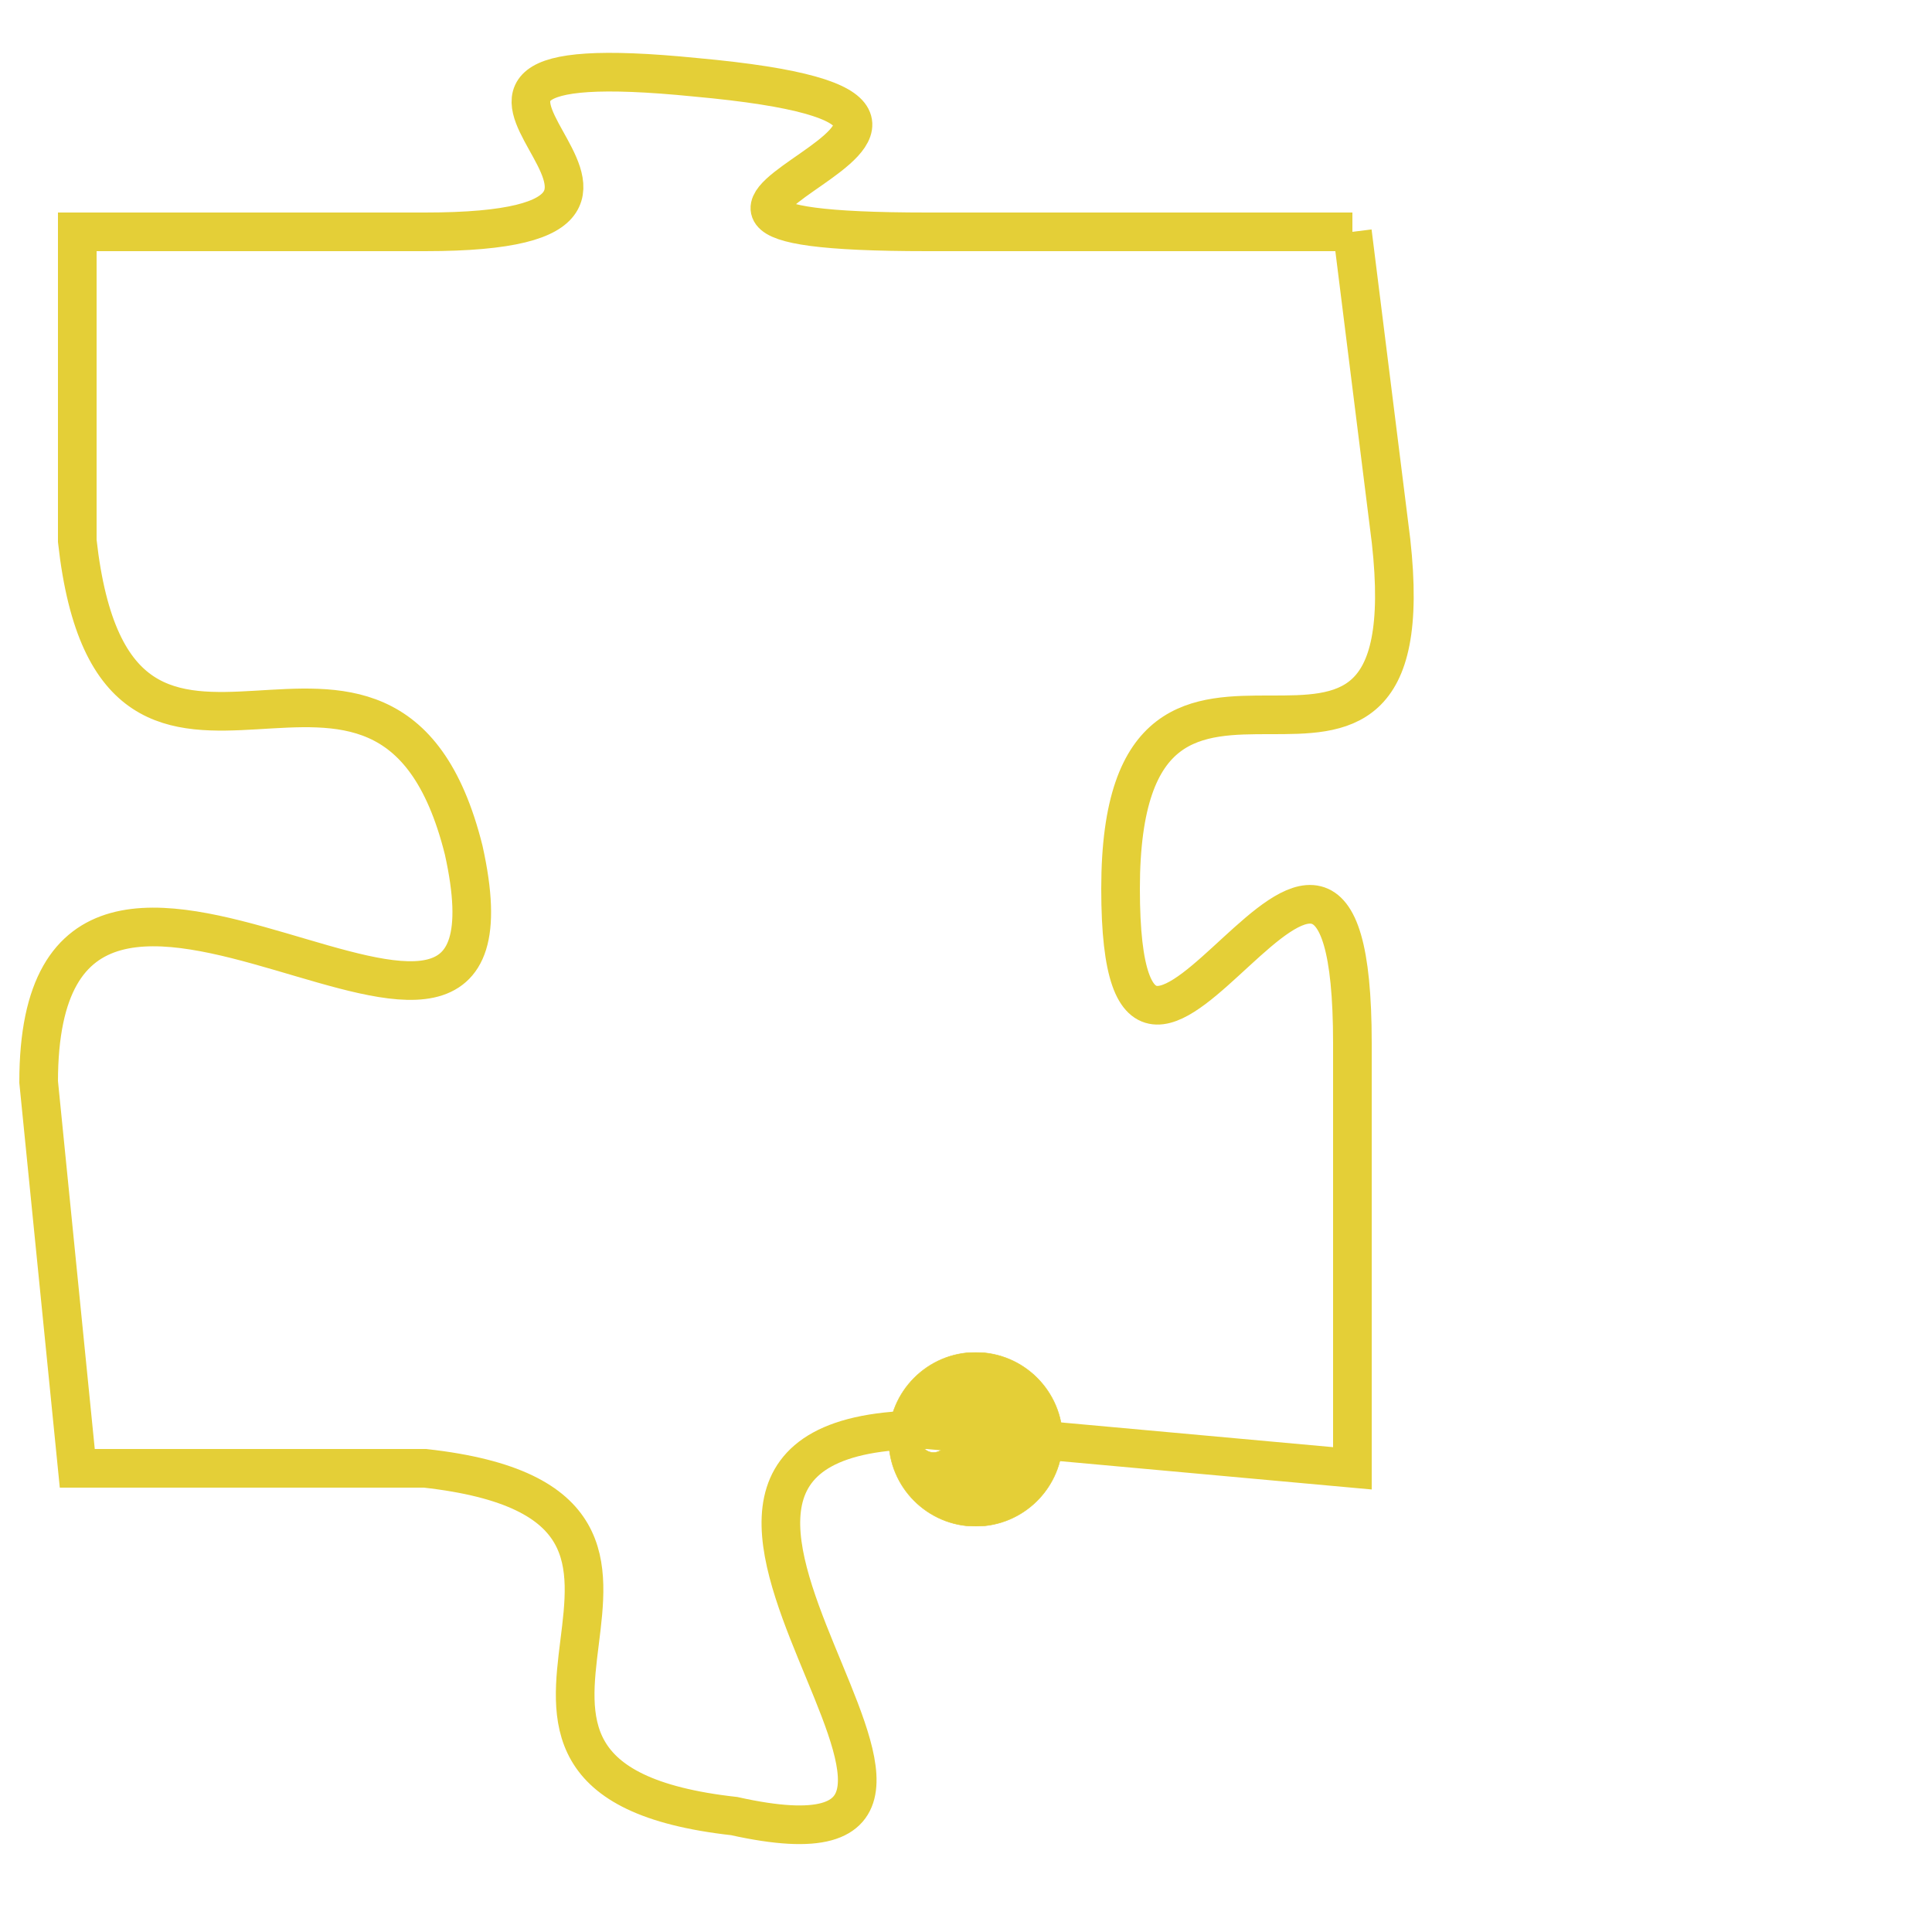 <svg version="1.1" xmlns="http://www.w3.org/2000/svg" xmlns:xlink="http://www.w3.org/1999/xlink" fill="transparent" x="0" y="0" width="350" height="350" preserveAspectRatio="xMinYMin slice"><style type="text/css">.links{fill:transparent;stroke: #E4CF37;}.links:hover{fill:#63D272; opacity:0.4;}</style><defs><g id="allt"><path id="t1448" d="M627,352 L616,352 C605,352 621,349 610,348 C600,347 612,352 603,352 L594,352 594,352 L594,360 C595,369 602,360 604,368 C606,377 593,364 593,374 L594,384 594,384 L603,384 C612,385 602,392 611,393 C620,395 606,383 616,383 L627,384 627,384 L627,373 C627,363 621,378 621,369 C621,360 629,369 628,360 L627,352"/></g><clipPath id="c" clipRule="evenodd" fill="transparent"><use href="#t1448"/></clipPath></defs><svg viewBox="592 346 38 50" preserveAspectRatio="xMinYMin meet"><svg width="4380" height="2430"><g><image crossorigin="anonymous" x="0" y="0" href="https://nftpuzzle.license-token.com/assets/completepuzzle.svg" width="100%" height="100%" /><g class="links"><use href="#t1448"/></g></g></svg><svg x="615" y="381" height="9%" width="9%" viewBox="0 0 330 330"><g><a xlink:href="https://nftpuzzle.license-token.com/" class="links"><title>See the most innovative NFT based token software licensing project</title><path fill="#E4CF37" id="more" d="M165,0C74.019,0,0,74.019,0,165s74.019,165,165,165s165-74.019,165-165S255.981,0,165,0z M85,190 c-13.785,0-25-11.215-25-25s11.215-25,25-25s25,11.215,25,25S98.785,190,85,190z M165,190c-13.785,0-25-11.215-25-25 s11.215-25,25-25s25,11.215,25,25S178.785,190,165,190z M245,190c-13.785,0-25-11.215-25-25s11.215-25,25-25 c13.785,0,25,11.215,25,25S258.785,190,245,190z"></path></a></g></svg></svg></svg>